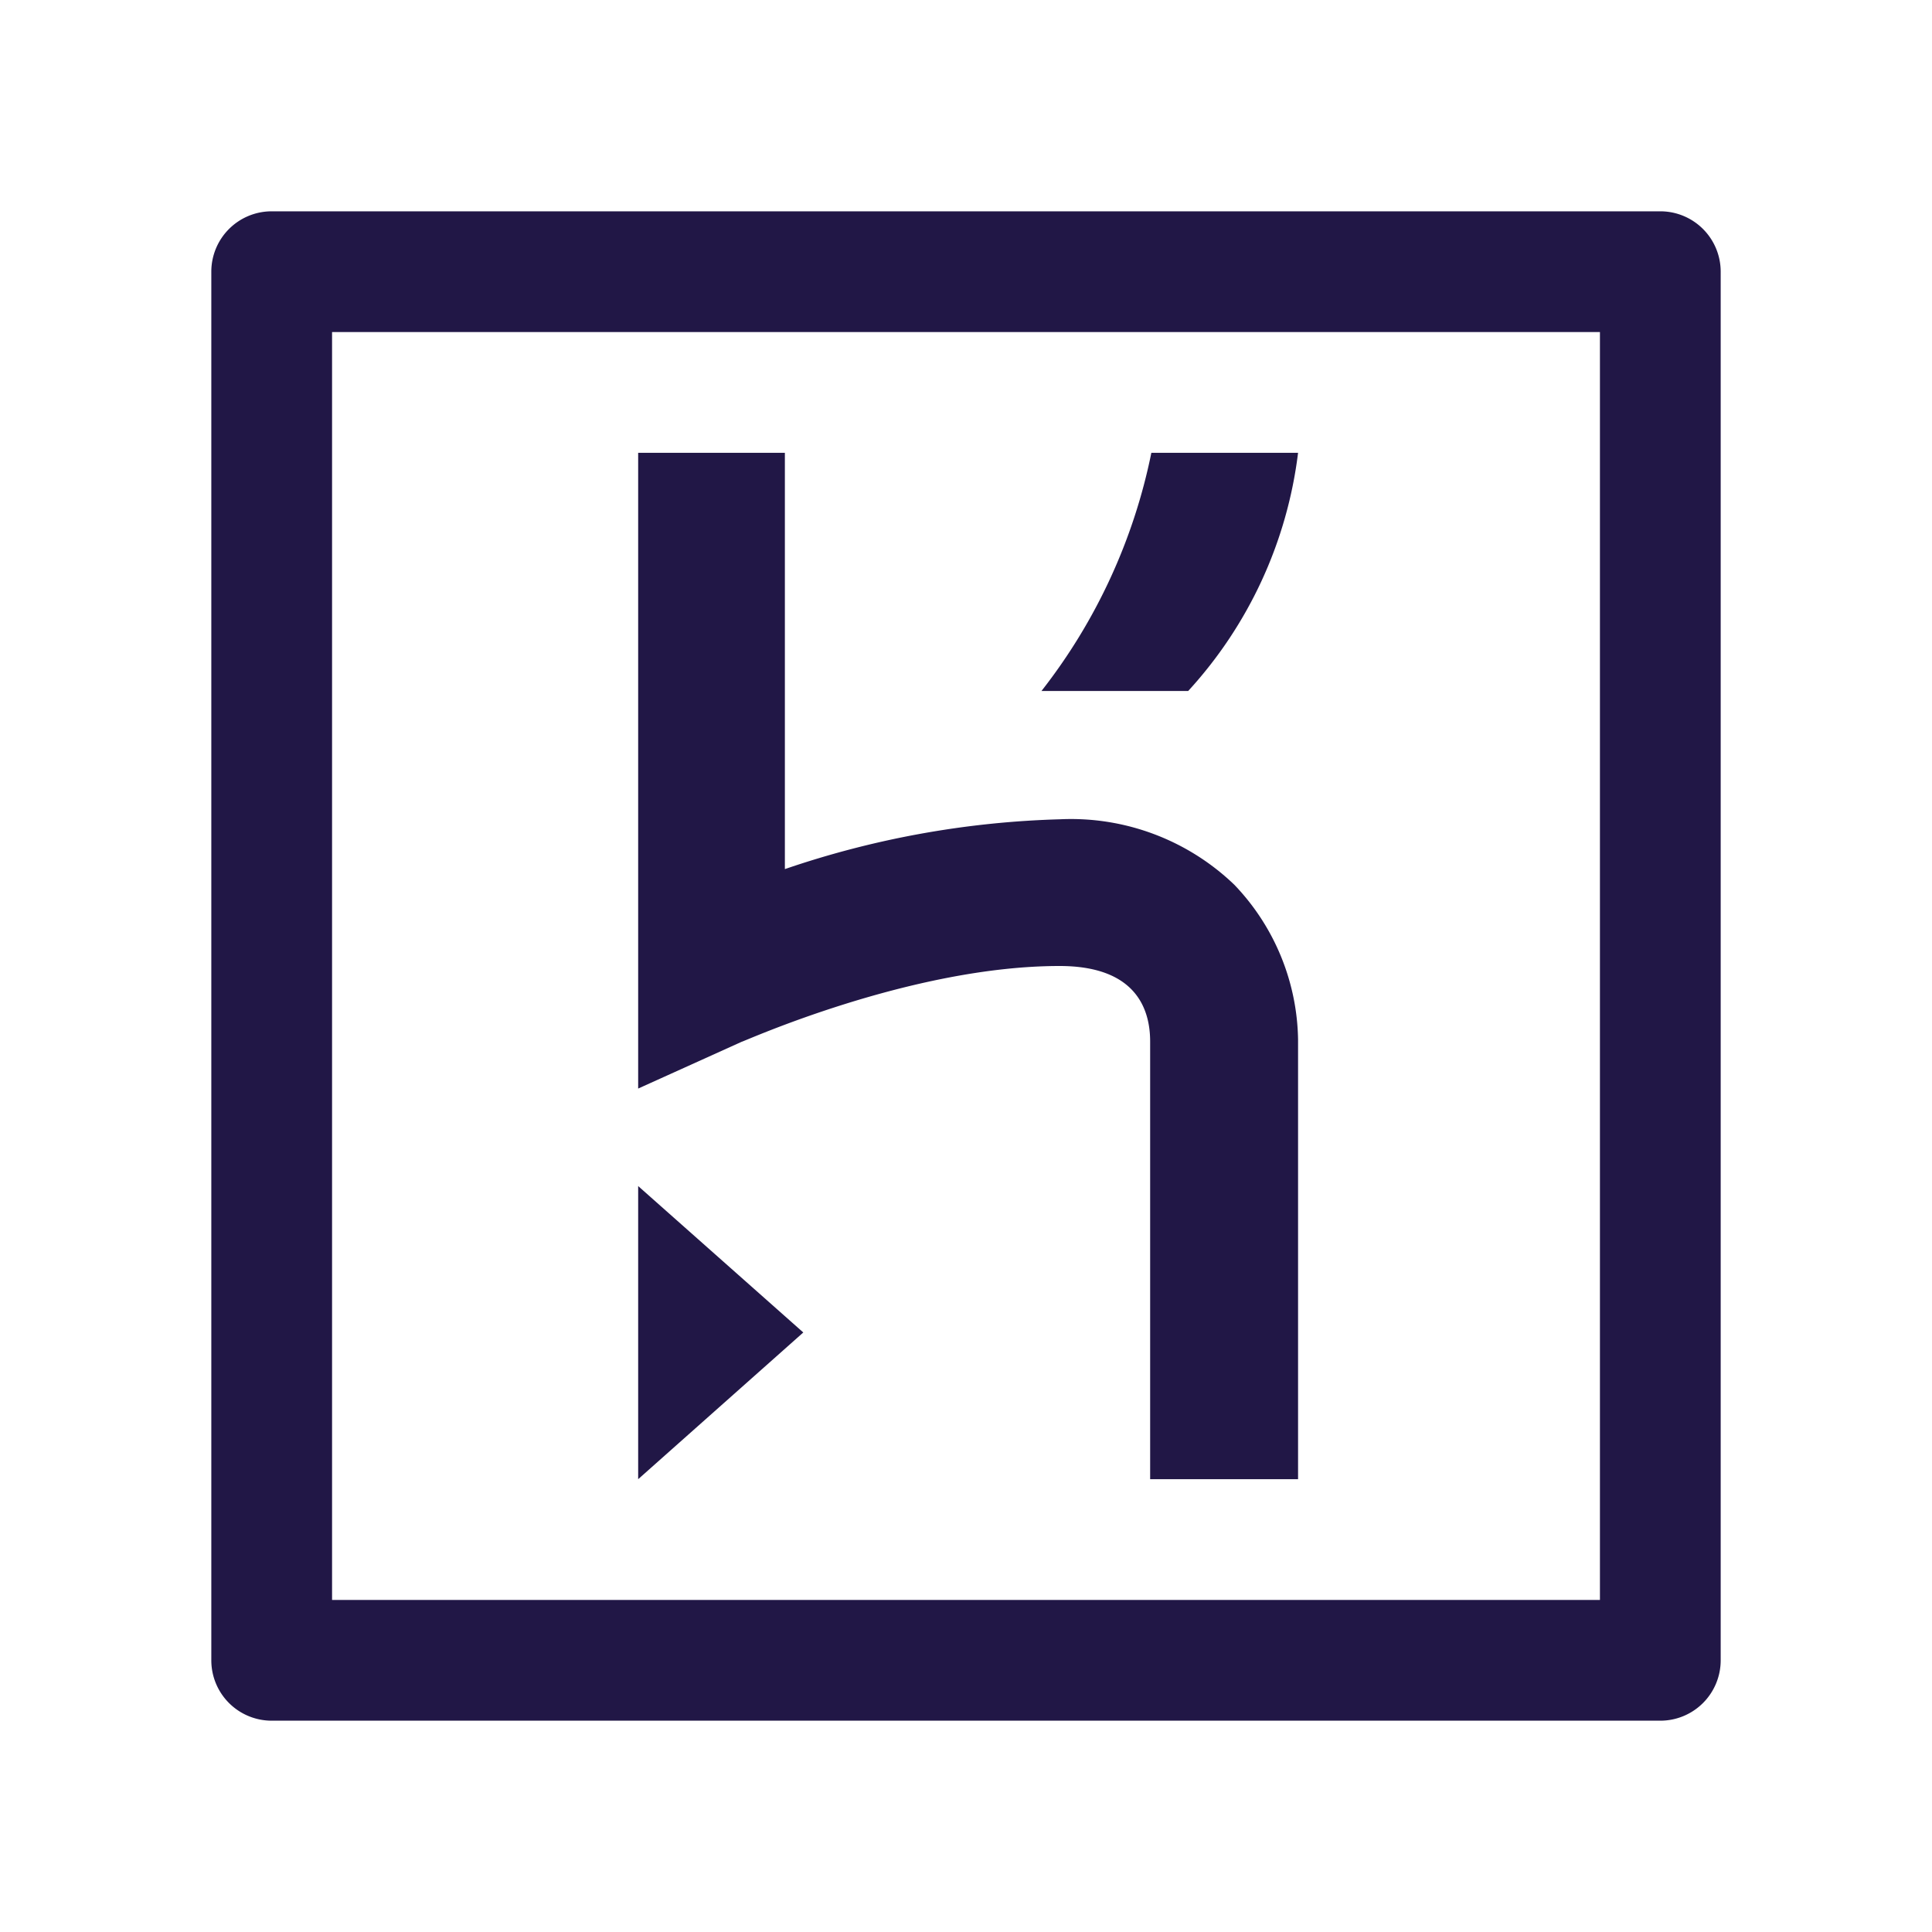 <svg xmlns="http://www.w3.org/2000/svg" viewBox="0 0 64 64"><defs><style>.cls-1{fill:none;}.cls-2{fill:#211746;}</style></defs><title>heroku-day2</title><g id="invisi-border"><rect class="cls-1" width="64" height="64"/></g><g id="icon"><path class="cls-2" d="M55,57H9a2,2,0,0,1-2-2V9A2,2,0,0,1,9,7H55a2,2,0,0,1,2,2V55A2,2,0,0,1,55,57ZM11,53H53V11H11Z"/><polygon class="cls-2" points="21.14 49 26.61 44.14 21.14 39.29 21.14 49"/><path class="cls-2" d="M40.89,29.31a7.81,7.81,0,0,0-5.78-2.17A30.73,30.73,0,0,0,26,28.79V15H21.14V36.06l3.43-1.55c.06,0,5.59-2.51,10.53-2.51,2.47,0,3,1.36,3,2.5V49H43V34.43A7.58,7.58,0,0,0,40.89,29.31Z"/><path class="cls-2" d="M34.5,22.89h4.86A14.23,14.23,0,0,0,43,15H38.14A18.88,18.88,0,0,1,34.5,22.89Z"/></g></svg>